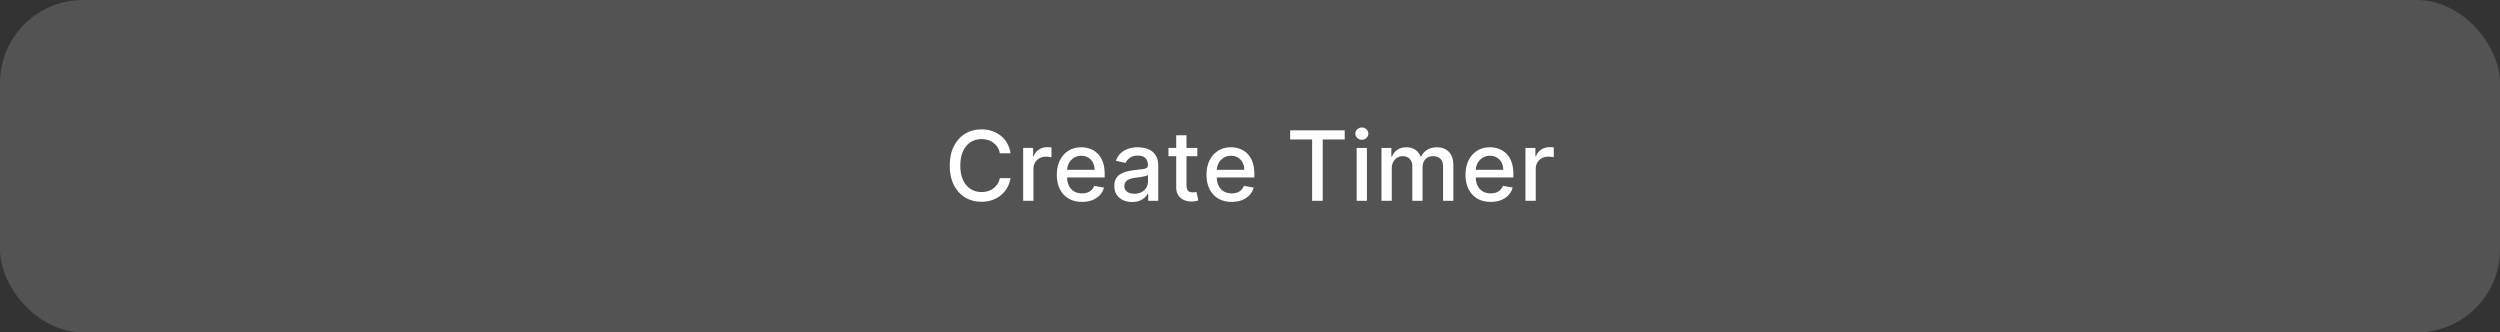 <svg width="361" height="48" viewBox="0 0 361 48" fill="none" xmlns="http://www.w3.org/2000/svg">
<rect x="0" y="0" width="361" height="48" fill="#333333" stroke="none"/>
<rect width="361" height="48" rx="12" fill="white" fill-opacity="0.16"/>
<path d="M145.926 22.129H144.375C144.315 21.798 144.204 21.506 144.041 21.254C143.879 21.002 143.68 20.789 143.445 20.613C143.21 20.437 142.946 20.305 142.654 20.215C142.366 20.126 142.059 20.081 141.735 20.081C141.148 20.081 140.623 20.229 140.159 20.523C139.698 20.818 139.333 21.251 139.065 21.821C138.8 22.391 138.667 23.087 138.667 23.909C138.667 24.738 138.8 25.437 139.065 26.007C139.333 26.577 139.7 27.008 140.164 27.3C140.628 27.591 141.15 27.737 141.73 27.737C142.051 27.737 142.356 27.694 142.644 27.608C142.936 27.518 143.2 27.387 143.435 27.215C143.67 27.043 143.869 26.832 144.031 26.584C144.197 26.332 144.312 26.044 144.375 25.719L145.926 25.724C145.843 26.224 145.682 26.685 145.443 27.106C145.208 27.523 144.905 27.885 144.534 28.19C144.166 28.491 143.745 28.725 143.271 28.891C142.797 29.056 142.28 29.139 141.72 29.139C140.838 29.139 140.053 28.93 139.363 28.513C138.674 28.092 138.13 27.49 137.732 26.708C137.338 25.926 137.141 24.993 137.141 23.909C137.141 22.822 137.34 21.889 137.737 21.11C138.135 20.328 138.679 19.728 139.368 19.31C140.058 18.889 140.841 18.679 141.72 18.679C142.26 18.679 142.764 18.757 143.231 18.913C143.702 19.065 144.124 19.291 144.499 19.589C144.873 19.884 145.183 20.245 145.429 20.673C145.674 21.097 145.84 21.582 145.926 22.129ZM147.745 29V21.364H149.181V22.577H149.261C149.4 22.166 149.645 21.843 149.997 21.607C150.351 21.369 150.752 21.249 151.2 21.249C151.293 21.249 151.402 21.253 151.528 21.259C151.657 21.266 151.758 21.274 151.831 21.284V22.706C151.772 22.689 151.666 22.671 151.513 22.651C151.361 22.628 151.208 22.616 151.056 22.616C150.704 22.616 150.391 22.691 150.116 22.84C149.844 22.986 149.629 23.19 149.47 23.452C149.311 23.71 149.231 24.005 149.231 24.337V29H147.745ZM156.235 29.154C155.483 29.154 154.835 28.993 154.292 28.672C153.751 28.347 153.334 27.891 153.039 27.305C152.747 26.715 152.601 26.024 152.601 25.232C152.601 24.449 152.747 23.76 153.039 23.163C153.334 22.567 153.745 22.101 154.272 21.766C154.802 21.432 155.422 21.264 156.131 21.264C156.562 21.264 156.979 21.335 157.384 21.478C157.788 21.62 158.151 21.844 158.473 22.149C158.794 22.454 159.048 22.85 159.233 23.337C159.419 23.821 159.512 24.41 159.512 25.102V25.629H153.441V24.516H158.055C158.055 24.125 157.975 23.778 157.816 23.477C157.657 23.172 157.434 22.931 157.145 22.756C156.86 22.58 156.525 22.492 156.141 22.492C155.723 22.492 155.359 22.595 155.047 22.8C154.739 23.003 154.5 23.268 154.331 23.596C154.166 23.921 154.083 24.274 154.083 24.655V25.525C154.083 26.035 154.172 26.47 154.351 26.827C154.533 27.185 154.787 27.459 155.112 27.648C155.437 27.833 155.816 27.926 156.25 27.926C156.532 27.926 156.789 27.886 157.021 27.807C157.253 27.724 157.453 27.601 157.622 27.439C157.792 27.276 157.921 27.076 158.01 26.837L159.417 27.091C159.305 27.505 159.102 27.868 158.811 28.18C158.522 28.488 158.159 28.728 157.722 28.901C157.288 29.07 156.792 29.154 156.235 29.154ZM163.483 29.169C162.999 29.169 162.562 29.079 162.171 28.901C161.78 28.718 161.47 28.455 161.241 28.11C161.016 27.765 160.903 27.343 160.903 26.842C160.903 26.412 160.986 26.057 161.152 25.778C161.317 25.5 161.541 25.28 161.823 25.117C162.105 24.955 162.419 24.832 162.767 24.749C163.115 24.666 163.47 24.604 163.831 24.56C164.289 24.507 164.66 24.464 164.945 24.431C165.23 24.395 165.437 24.337 165.566 24.257C165.696 24.178 165.76 24.048 165.76 23.869V23.834C165.76 23.4 165.638 23.064 165.392 22.825C165.15 22.587 164.789 22.467 164.309 22.467C163.808 22.467 163.414 22.578 163.125 22.8C162.84 23.019 162.643 23.263 162.534 23.531L161.137 23.213C161.302 22.749 161.544 22.375 161.863 22.09C162.184 21.801 162.554 21.592 162.971 21.463C163.389 21.331 163.828 21.264 164.289 21.264C164.594 21.264 164.917 21.301 165.258 21.374C165.603 21.443 165.924 21.572 166.223 21.761C166.524 21.95 166.771 22.22 166.963 22.572C167.156 22.92 167.252 23.372 167.252 23.929V29H165.8V27.956H165.74C165.644 28.148 165.5 28.337 165.308 28.523C165.116 28.708 164.869 28.863 164.567 28.985C164.266 29.108 163.904 29.169 163.483 29.169ZM163.806 27.976C164.217 27.976 164.569 27.895 164.86 27.732C165.155 27.57 165.379 27.358 165.532 27.096C165.687 26.831 165.765 26.547 165.765 26.246V25.261C165.712 25.314 165.609 25.364 165.457 25.41C165.308 25.454 165.137 25.492 164.945 25.525C164.753 25.555 164.565 25.583 164.383 25.609C164.201 25.633 164.048 25.652 163.926 25.669C163.637 25.706 163.374 25.767 163.135 25.853C162.9 25.939 162.711 26.063 162.569 26.226C162.429 26.385 162.36 26.597 162.36 26.862C162.36 27.23 162.496 27.509 162.767 27.697C163.039 27.883 163.386 27.976 163.806 27.976ZM172.896 21.364V22.557H168.725V21.364H172.896ZM169.844 19.534H171.33V26.758C171.33 27.046 171.373 27.263 171.46 27.409C171.546 27.552 171.657 27.649 171.793 27.702C171.932 27.752 172.083 27.777 172.245 27.777C172.364 27.777 172.469 27.769 172.558 27.752C172.648 27.736 172.717 27.722 172.767 27.712L173.036 28.94C172.949 28.974 172.827 29.007 172.668 29.04C172.509 29.076 172.31 29.096 172.071 29.099C171.68 29.106 171.315 29.037 170.977 28.891C170.639 28.745 170.366 28.519 170.157 28.215C169.948 27.91 169.844 27.527 169.844 27.066V19.534ZM177.85 29.154C177.097 29.154 176.45 28.993 175.906 28.672C175.366 28.347 174.948 27.891 174.653 27.305C174.361 26.715 174.216 26.024 174.216 25.232C174.216 24.449 174.361 23.76 174.653 23.163C174.948 22.567 175.359 22.101 175.886 21.766C176.416 21.432 177.036 21.264 177.745 21.264C178.176 21.264 178.594 21.335 178.998 21.478C179.403 21.62 179.766 21.844 180.087 22.149C180.409 22.454 180.662 22.85 180.848 23.337C181.033 23.821 181.126 24.41 181.126 25.102V25.629H175.056V24.516H179.669C179.669 24.125 179.59 23.778 179.431 23.477C179.272 23.172 179.048 22.931 178.76 22.756C178.475 22.58 178.14 22.492 177.755 22.492C177.338 22.492 176.973 22.595 176.662 22.8C176.353 23.003 176.115 23.268 175.946 23.596C175.78 23.921 175.697 24.274 175.697 24.655V25.525C175.697 26.035 175.787 26.47 175.966 26.827C176.148 27.185 176.401 27.459 176.726 27.648C177.051 27.833 177.431 27.926 177.865 27.926C178.146 27.926 178.403 27.886 178.635 27.807C178.867 27.724 179.068 27.601 179.237 27.439C179.406 27.276 179.535 27.076 179.625 26.837L181.032 27.091C180.919 27.505 180.717 27.868 180.425 28.18C180.137 28.488 179.774 28.728 179.336 28.901C178.902 29.07 178.407 29.154 177.85 29.154ZM186.298 20.141V18.818H194.178V20.141H191.001V29H189.47V20.141H186.298ZM195.9 29V21.364H197.386V29H195.9ZM196.65 20.185C196.392 20.185 196.17 20.099 195.984 19.927C195.802 19.751 195.711 19.542 195.711 19.3C195.711 19.055 195.802 18.846 195.984 18.674C196.17 18.498 196.392 18.41 196.65 18.41C196.909 18.41 197.129 18.498 197.312 18.674C197.497 18.846 197.59 19.055 197.59 19.3C197.59 19.542 197.497 19.751 197.312 19.927C197.129 20.099 196.909 20.185 196.65 20.185ZM199.486 29V21.364H200.913V22.607H201.007C201.166 22.186 201.427 21.858 201.788 21.622C202.149 21.384 202.582 21.264 203.085 21.264C203.596 21.264 204.023 21.384 204.368 21.622C204.716 21.861 204.973 22.189 205.139 22.607H205.218C205.401 22.199 205.691 21.874 206.088 21.632C206.486 21.387 206.96 21.264 207.51 21.264C208.203 21.264 208.768 21.481 209.205 21.916C209.646 22.35 209.867 23.004 209.867 23.879V29H208.38V24.018C208.38 23.501 208.239 23.127 207.958 22.895C207.676 22.663 207.339 22.547 206.948 22.547C206.464 22.547 206.088 22.696 205.82 22.994C205.551 23.289 205.417 23.669 205.417 24.133V29H203.936V23.924C203.936 23.51 203.806 23.177 203.548 22.925C203.289 22.673 202.953 22.547 202.539 22.547C202.257 22.547 201.997 22.621 201.758 22.771C201.523 22.916 201.332 23.12 201.186 23.382C201.044 23.644 200.973 23.947 200.973 24.292V29H199.486ZM215.25 29.154C214.498 29.154 213.85 28.993 213.306 28.672C212.766 28.347 212.348 27.891 212.054 27.305C211.762 26.715 211.616 26.024 211.616 25.232C211.616 24.449 211.762 23.76 212.054 23.163C212.348 22.567 212.759 22.101 213.286 21.766C213.817 21.432 214.437 21.264 215.146 21.264C215.577 21.264 215.994 21.335 216.399 21.478C216.803 21.62 217.166 21.844 217.487 22.149C217.809 22.454 218.063 22.85 218.248 23.337C218.434 23.821 218.527 24.41 218.527 25.102V25.629H212.456V24.516H217.07C217.07 24.125 216.99 23.778 216.831 23.477C216.672 23.172 216.448 22.931 216.16 22.756C215.875 22.58 215.54 22.492 215.156 22.492C214.738 22.492 214.374 22.595 214.062 22.8C213.754 23.003 213.515 23.268 213.346 23.596C213.18 23.921 213.098 24.274 213.098 24.655V25.525C213.098 26.035 213.187 26.47 213.366 26.827C213.548 27.185 213.802 27.459 214.127 27.648C214.451 27.833 214.831 27.926 215.265 27.926C215.547 27.926 215.804 27.886 216.036 27.807C216.268 27.724 216.468 27.601 216.637 27.439C216.806 27.276 216.936 27.076 217.025 26.837L218.432 27.091C218.319 27.505 218.117 27.868 217.826 28.18C217.537 28.488 217.174 28.728 216.737 28.901C216.303 29.07 215.807 29.154 215.25 29.154ZM220.276 29V21.364H221.713V22.577H221.792C221.931 22.166 222.177 21.843 222.528 21.607C222.883 21.369 223.284 21.249 223.731 21.249C223.824 21.249 223.933 21.253 224.059 21.259C224.188 21.266 224.29 21.274 224.363 21.284V22.706C224.303 22.689 224.197 22.671 224.044 22.651C223.892 22.628 223.739 22.616 223.587 22.616C223.236 22.616 222.922 22.691 222.647 22.84C222.376 22.986 222.16 23.19 222.001 23.452C221.842 23.71 221.762 24.005 221.762 24.337V29H220.276Z" fill="white"/>
</svg>
